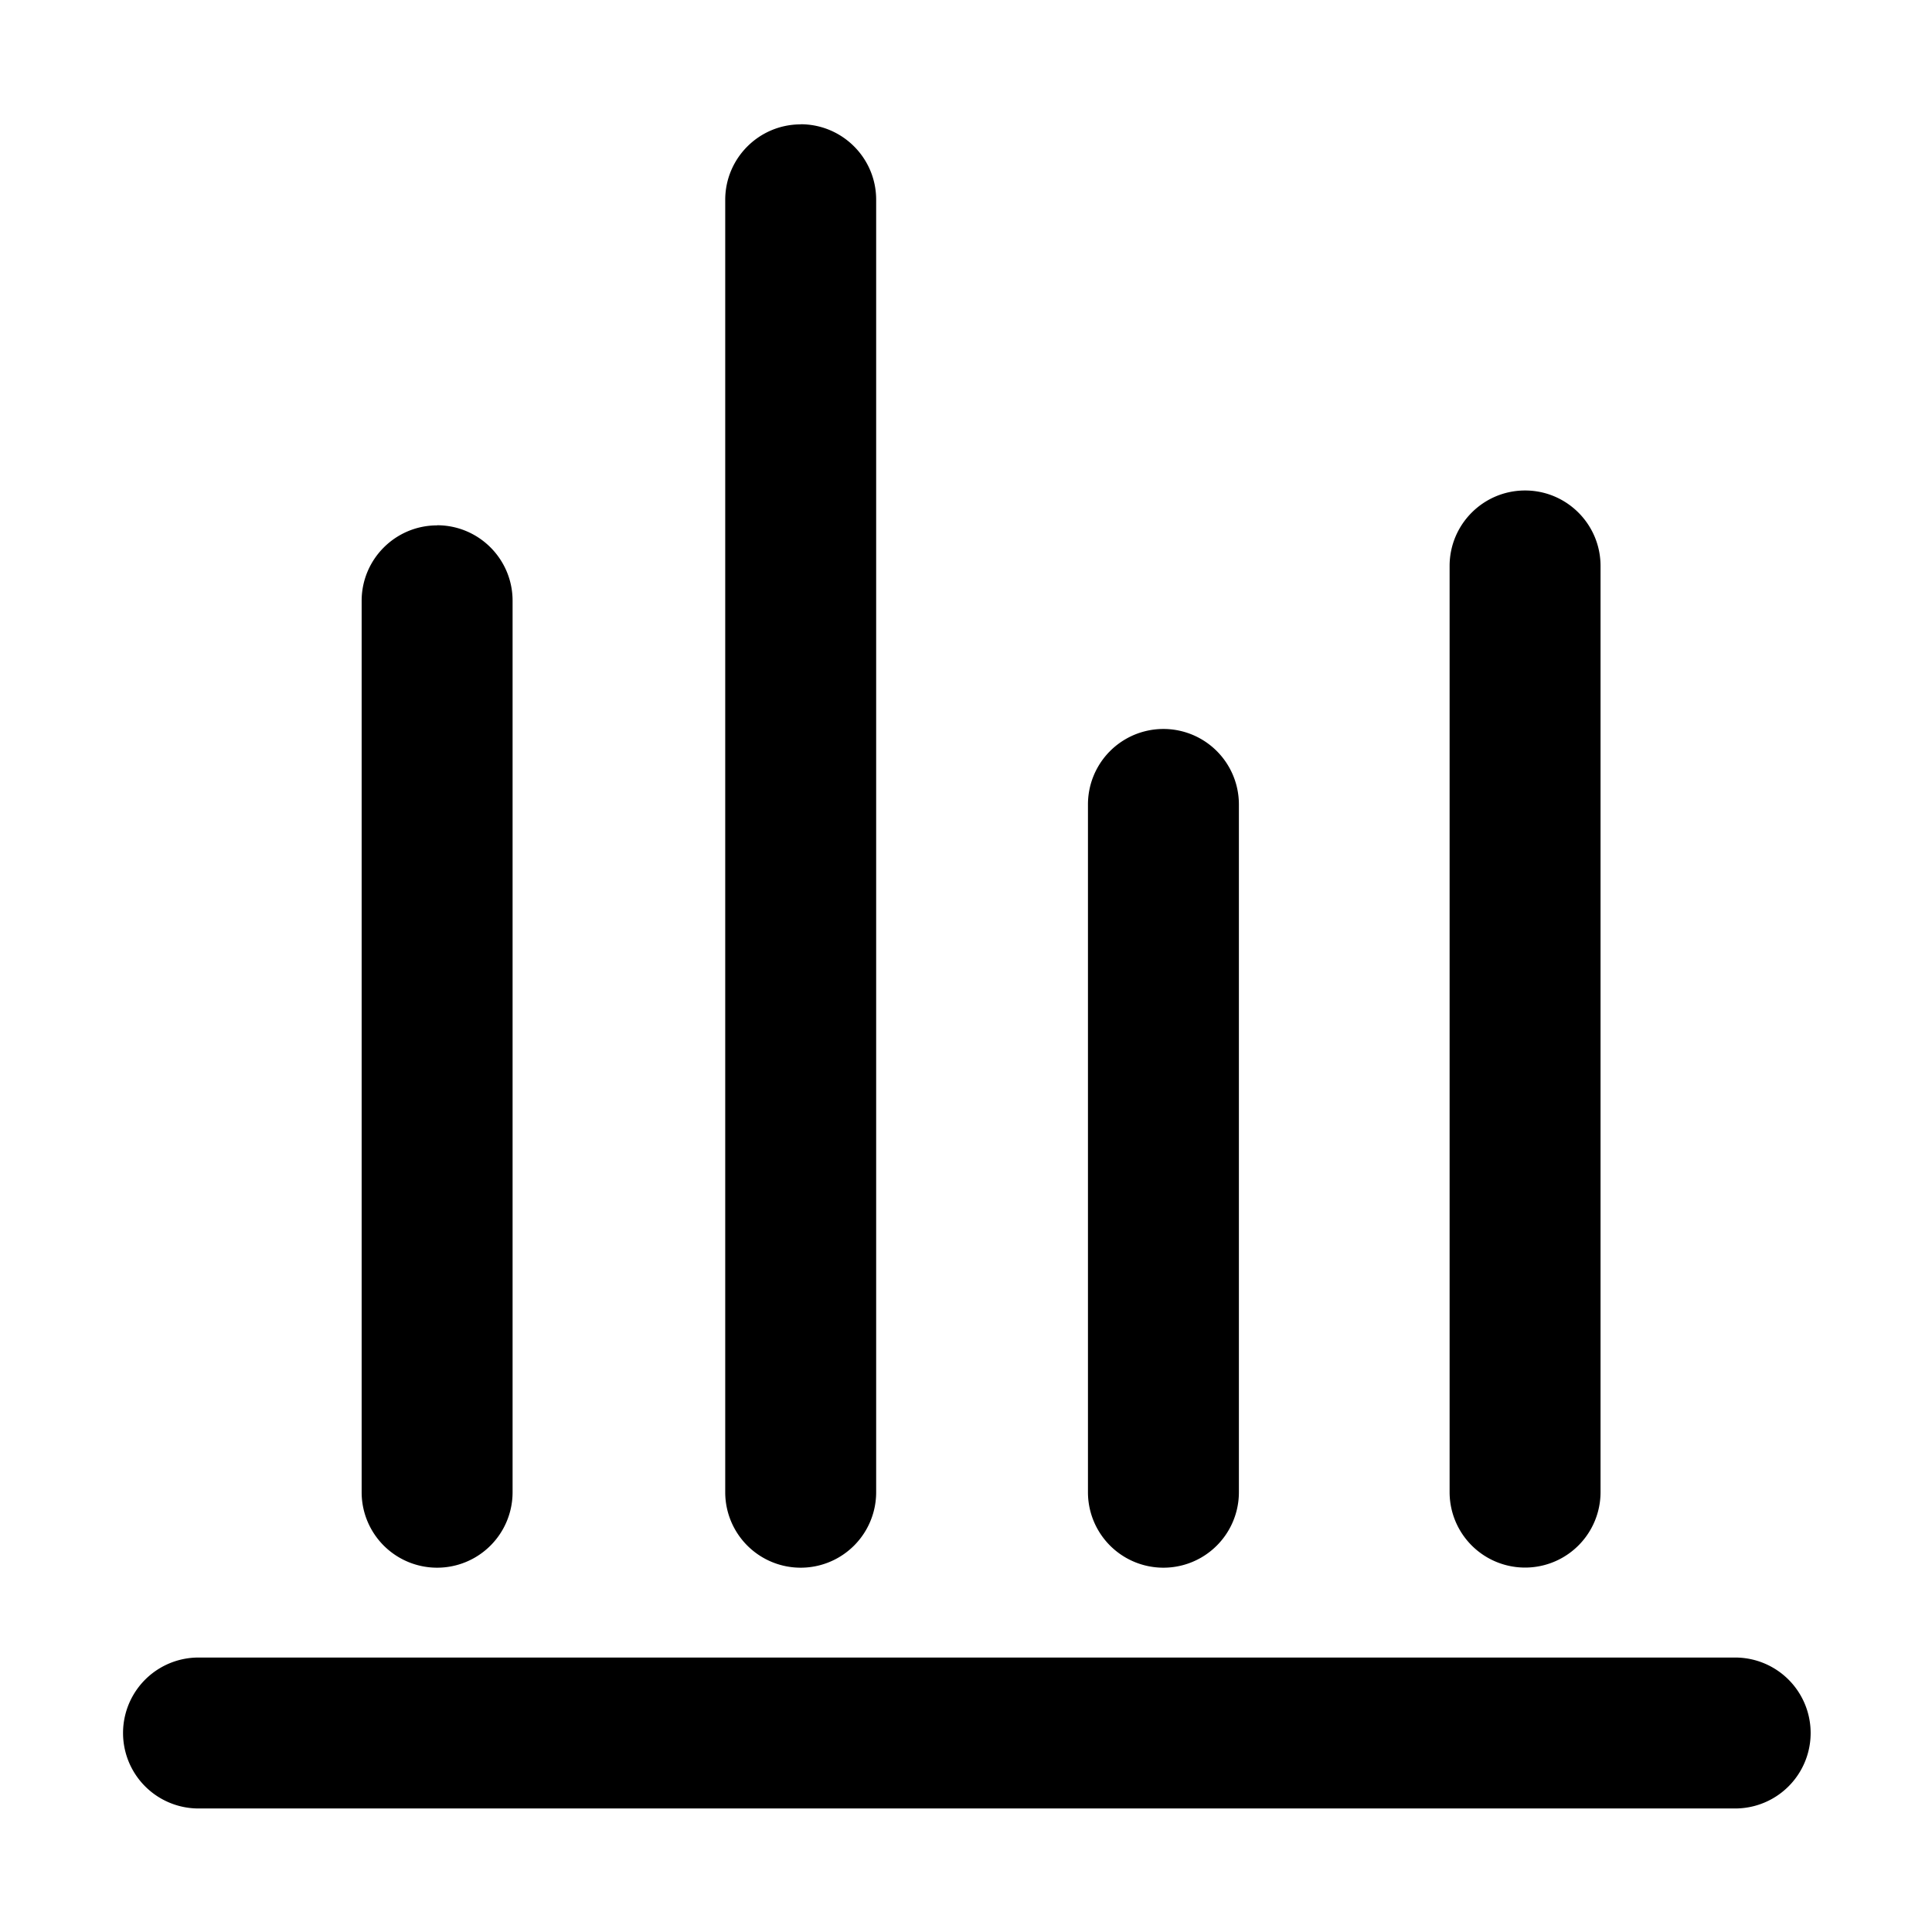 <svg xmlns="http://www.w3.org/2000/svg" width="16" height="16" fill="currentColor" viewBox="0 0 16 16">
  <path fill-rule="evenodd" d="M1.644 13.727a.625.625 0 1 0 0 1.25H14.37a.625.625 0 0 0 0-1.25H1.644ZM3.62 4.35c.345 0 .625.28.625.625v7.383a.625.625 0 1 1-1.25 0V4.976c0-.345.28-.625.625-.625Zm3.01-3.321c.346 0 .626.28.626.625v10.704a.625.625 0 1 1-1.25 0V1.655c0-.345.28-.625.625-.625Zm3.63 5.633a.625.625 0 0 0-1.25 0v5.696a.625.625 0 1 0 1.25 0V6.663Zm2.37-2.6c.345 0 .625.28.625.625v7.67a.625.625 0 0 1-1.25 0v-7.67c0-.345.28-.625.625-.625Z" clip-rule="evenodd"/>
</svg>
